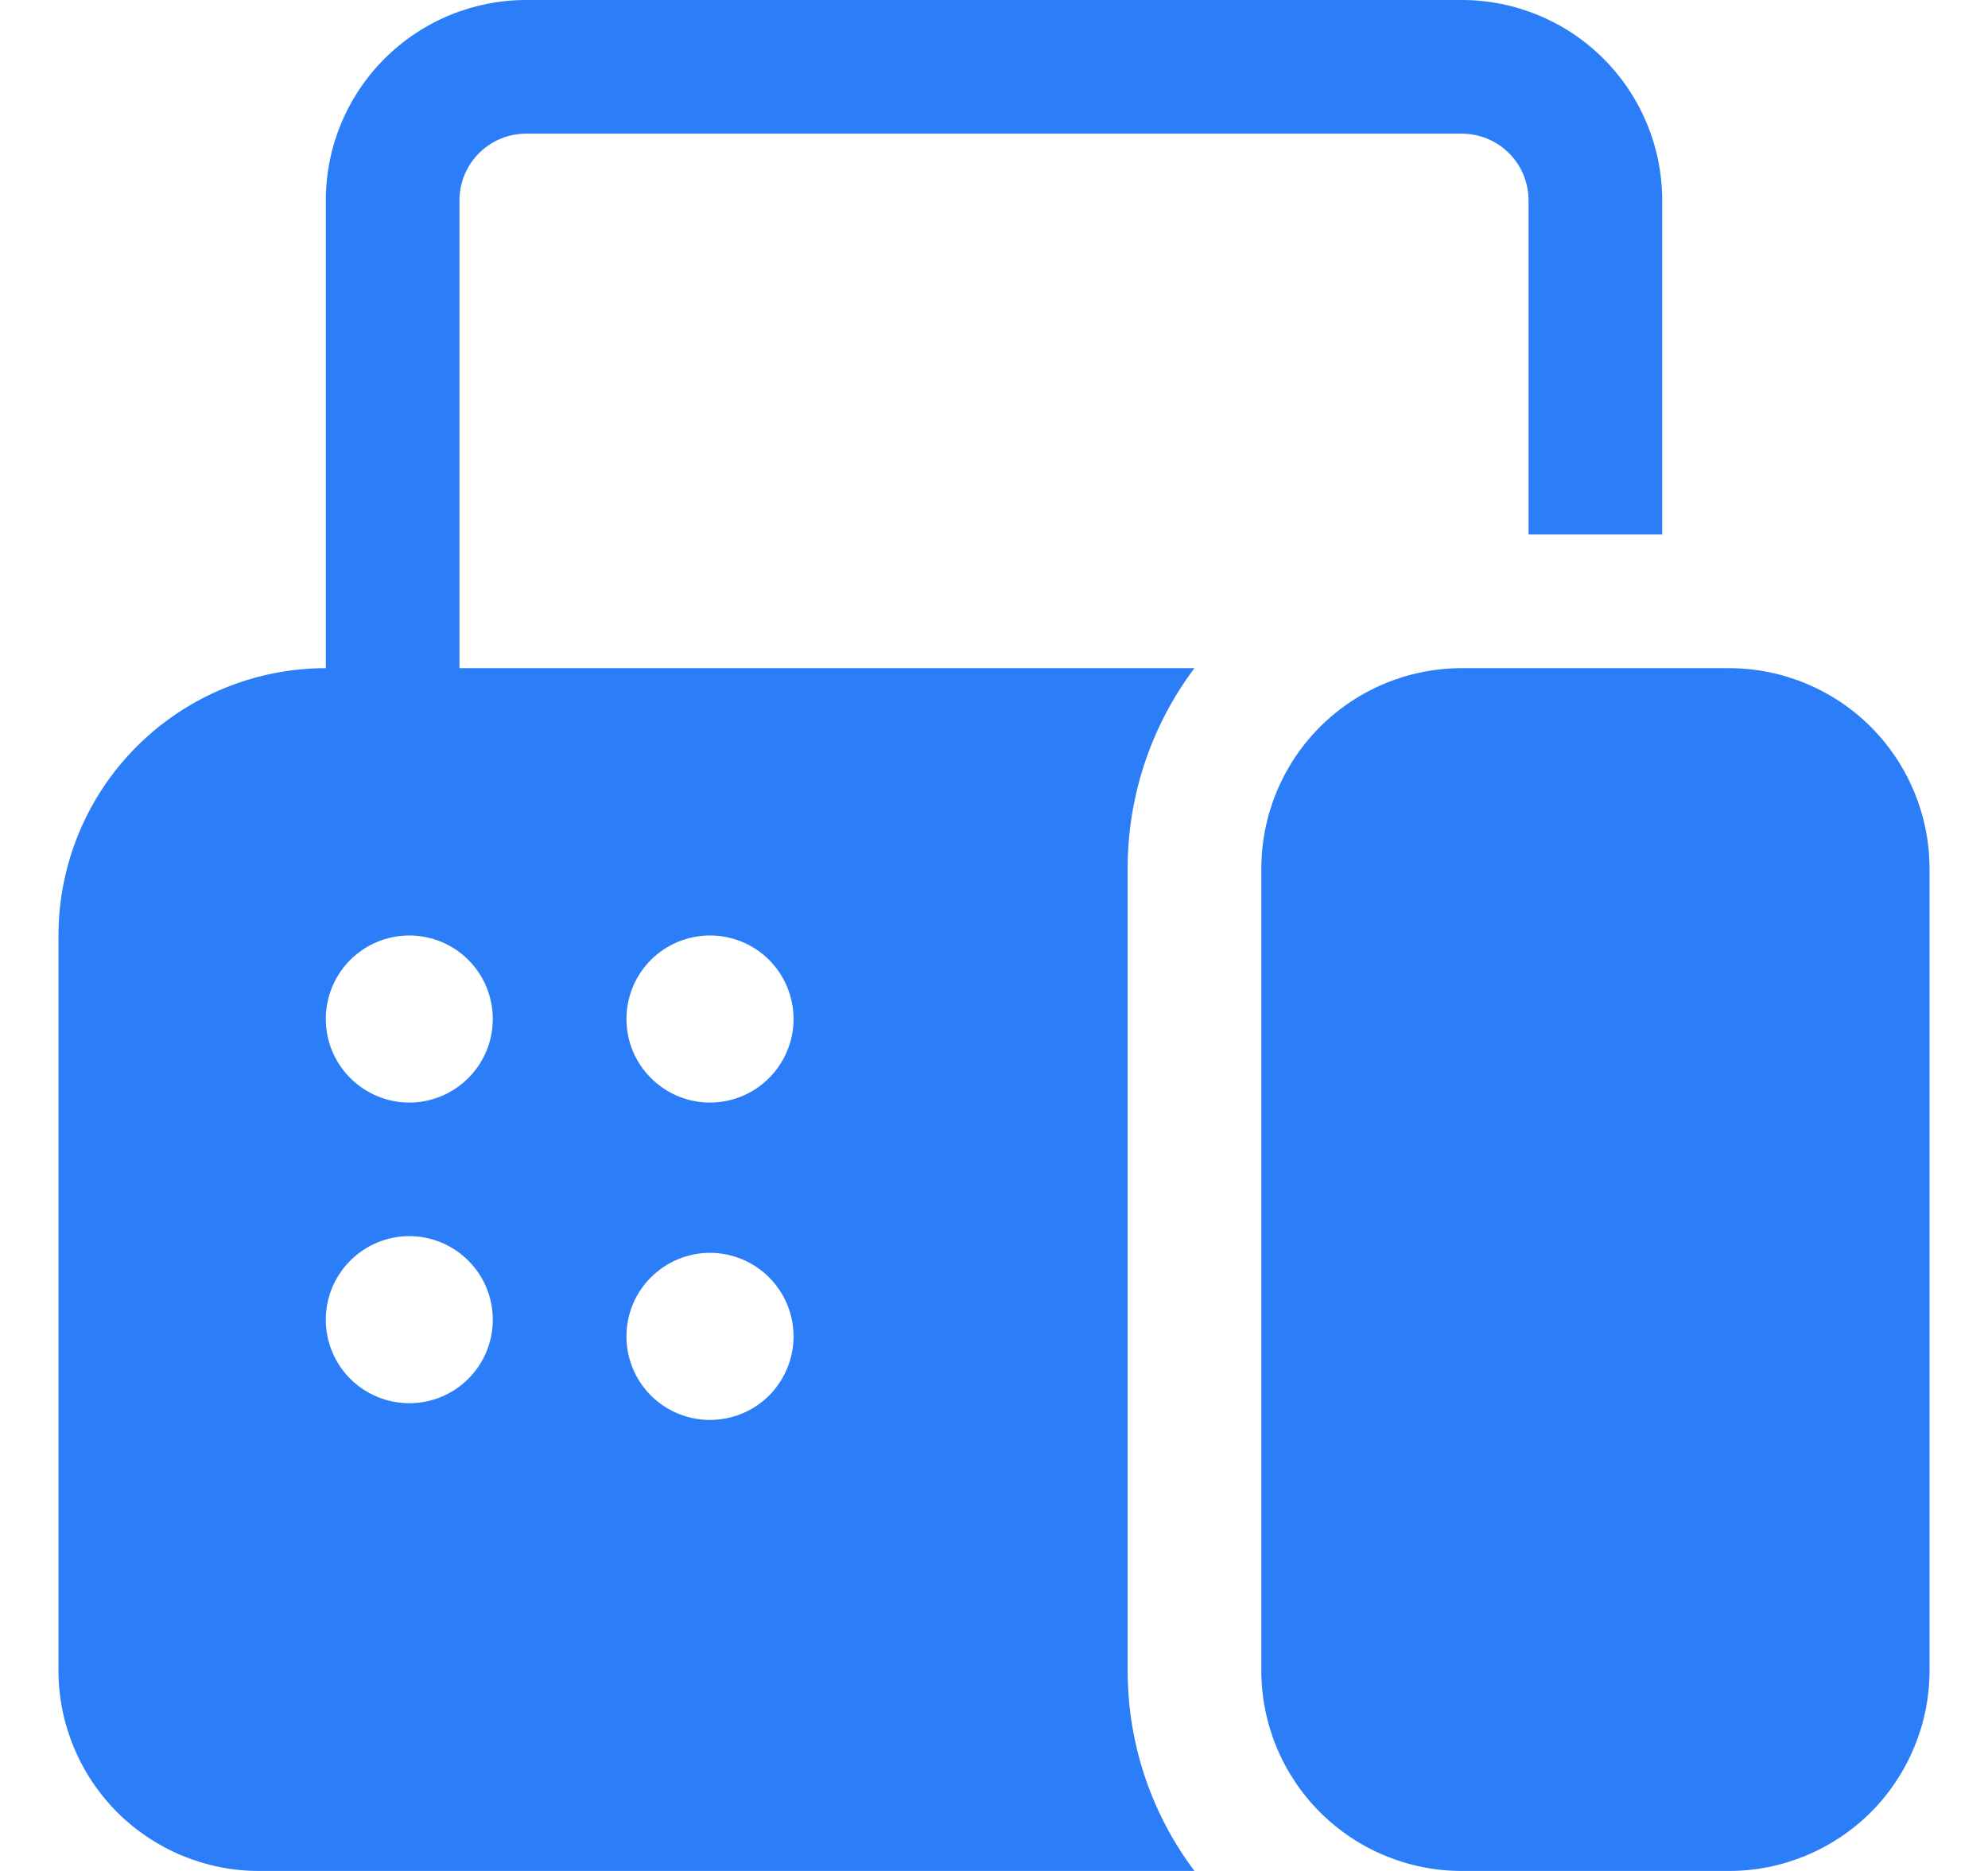 <svg width="17" height="16" viewBox="0 0 17 16" fill="none" xmlns="http://www.w3.org/2000/svg">
<path d="M2.786 1.714C2.786 1.26 2.966 0.824 3.288 0.502C3.609 0.181 4.045 0 4.5 0H12.5C12.955 0 13.391 0.181 13.712 0.502C14.034 0.824 14.214 1.26 14.214 1.714V4.571H13.071V1.714C13.071 1.563 13.011 1.417 12.904 1.31C12.797 1.203 12.652 1.143 12.5 1.143H4.5C4.348 1.143 4.203 1.203 4.096 1.31C3.989 1.417 3.929 1.563 3.929 1.714V5.714H10.214C9.843 6.208 9.642 6.81 9.643 7.429V14.286C9.643 14.929 9.855 15.522 10.214 16H2.214C1.76 16 1.324 15.819 1.002 15.498C0.681 15.176 0.5 14.74 0.5 14.286V8C0.5 7.394 0.741 6.812 1.169 6.384C1.598 5.955 2.18 5.714 2.786 5.714V1.714ZM4.214 8.714C4.214 8.525 4.139 8.343 4.005 8.209C3.871 8.075 3.689 8 3.5 8C3.311 8 3.129 8.075 2.995 8.209C2.861 8.343 2.786 8.525 2.786 8.714C2.786 8.904 2.861 9.085 2.995 9.219C3.129 9.353 3.311 9.429 3.5 9.429C3.689 9.429 3.871 9.353 4.005 9.219C4.139 9.085 4.214 8.904 4.214 8.714ZM4.214 11.286C4.214 11.096 4.139 10.915 4.005 10.781C3.871 10.647 3.689 10.571 3.5 10.571C3.311 10.571 3.129 10.647 2.995 10.781C2.861 10.915 2.786 11.096 2.786 11.286C2.786 11.475 2.861 11.657 2.995 11.791C3.129 11.925 3.311 12 3.5 12C3.689 12 3.871 11.925 4.005 11.791C4.139 11.657 4.214 11.475 4.214 11.286ZM6.071 10.714C5.882 10.714 5.7 10.79 5.566 10.924C5.432 11.057 5.357 11.239 5.357 11.429C5.357 11.618 5.432 11.8 5.566 11.934C5.7 12.068 5.882 12.143 6.071 12.143C6.261 12.143 6.443 12.068 6.577 11.934C6.71 11.8 6.786 11.618 6.786 11.429C6.786 11.239 6.71 11.057 6.577 10.924C6.443 10.79 6.261 10.714 6.071 10.714ZM6.786 8.714C6.786 8.525 6.71 8.343 6.577 8.209C6.443 8.075 6.261 8 6.071 8C5.882 8 5.7 8.075 5.566 8.209C5.432 8.343 5.357 8.525 5.357 8.714C5.357 8.904 5.432 9.085 5.566 9.219C5.7 9.353 5.882 9.429 6.071 9.429C6.261 9.429 6.443 9.353 6.577 9.219C6.71 9.085 6.786 8.904 6.786 8.714ZM12.5 5.714C12.045 5.714 11.609 5.895 11.288 6.216C10.966 6.538 10.786 6.974 10.786 7.429V14.286C10.786 14.74 10.966 15.176 11.288 15.498C11.609 15.819 12.045 16 12.5 16H14.786C15.24 16 15.676 15.819 15.998 15.498C16.319 15.176 16.5 14.74 16.5 14.286V7.429C16.5 6.974 16.319 6.538 15.998 6.216C15.676 5.895 15.24 5.714 14.786 5.714H12.5Z" fill="#2C7EF8"/>
</svg>
